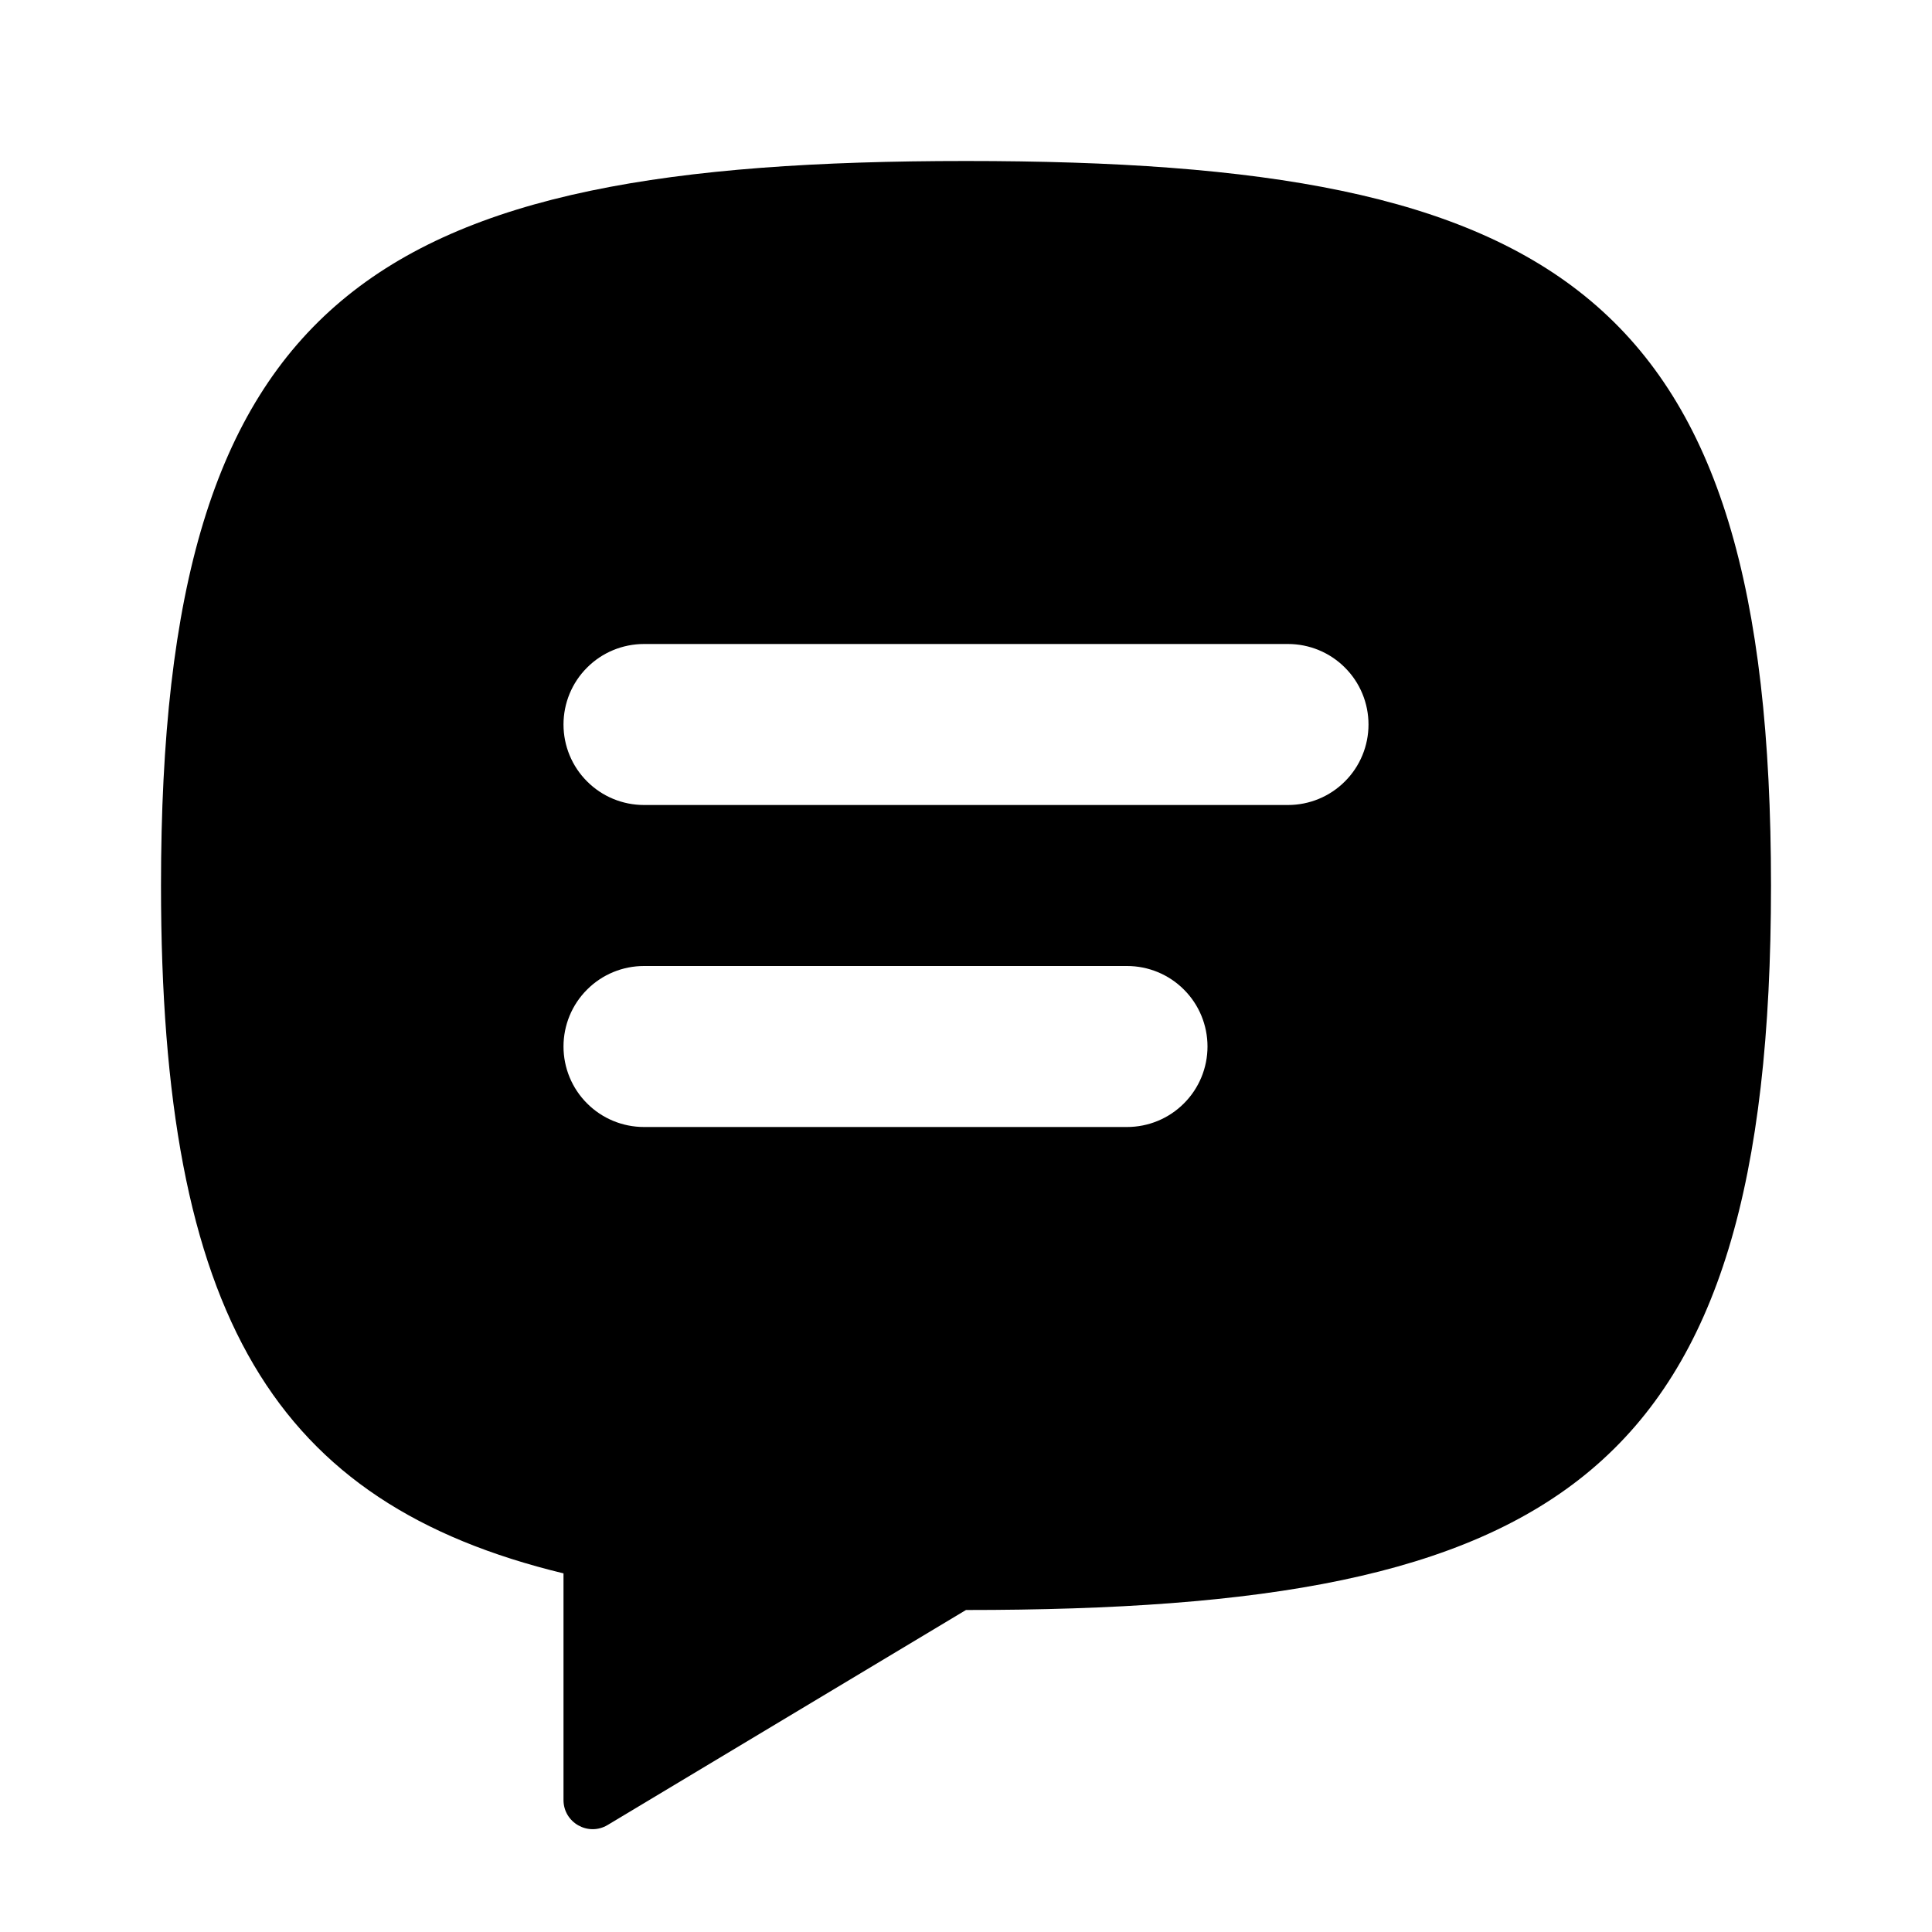 <svg fill="currentColor" height="24" viewBox="0 0 24 24" width="24" xmlns="http://www.w3.org/2000/svg">
    <path
            clipRule="evenodd"
            d="M16 10H8C7.735 10 7.48 9.895 7.293 9.707C7.105 9.52 7 9.265 7 9C7 8.735 7.105 8.48 7.293 8.293C7.48 8.105 7.735 8 8 8H16C16.265 8 16.52 8.105 16.707 8.293C16.895 8.48 17 8.735 17 9C17 9.265 16.895 9.52 16.707 9.707C16.52 9.895 16.265 10 16 10ZM14 14H8C7.735 14 7.48 13.895 7.293 13.707C7.105 13.52 7 13.265 7 13C7 12.735 7.105 12.48 7.293 12.293C7.48 12.105 7.735 12 8 12H14C14.265 12 14.52 12.105 14.707 12.293C14.895 12.48 15 12.735 15 13C15 13.265 14.895 13.52 14.707 13.707C14.52 13.895 14.265 14 14 14ZM12 2C4.636 2 2 3.636 2 11C2 16.356 3.406 18.675 7 19.545V22.36C7 22.642 7.307 22.815 7.548 22.671L12 20C19.364 20 22 18.363 22 11C22 3.636 19.364 2 12 2Z"
            fill="currentColor"
            fillRule="evenodd"
    />
</svg>